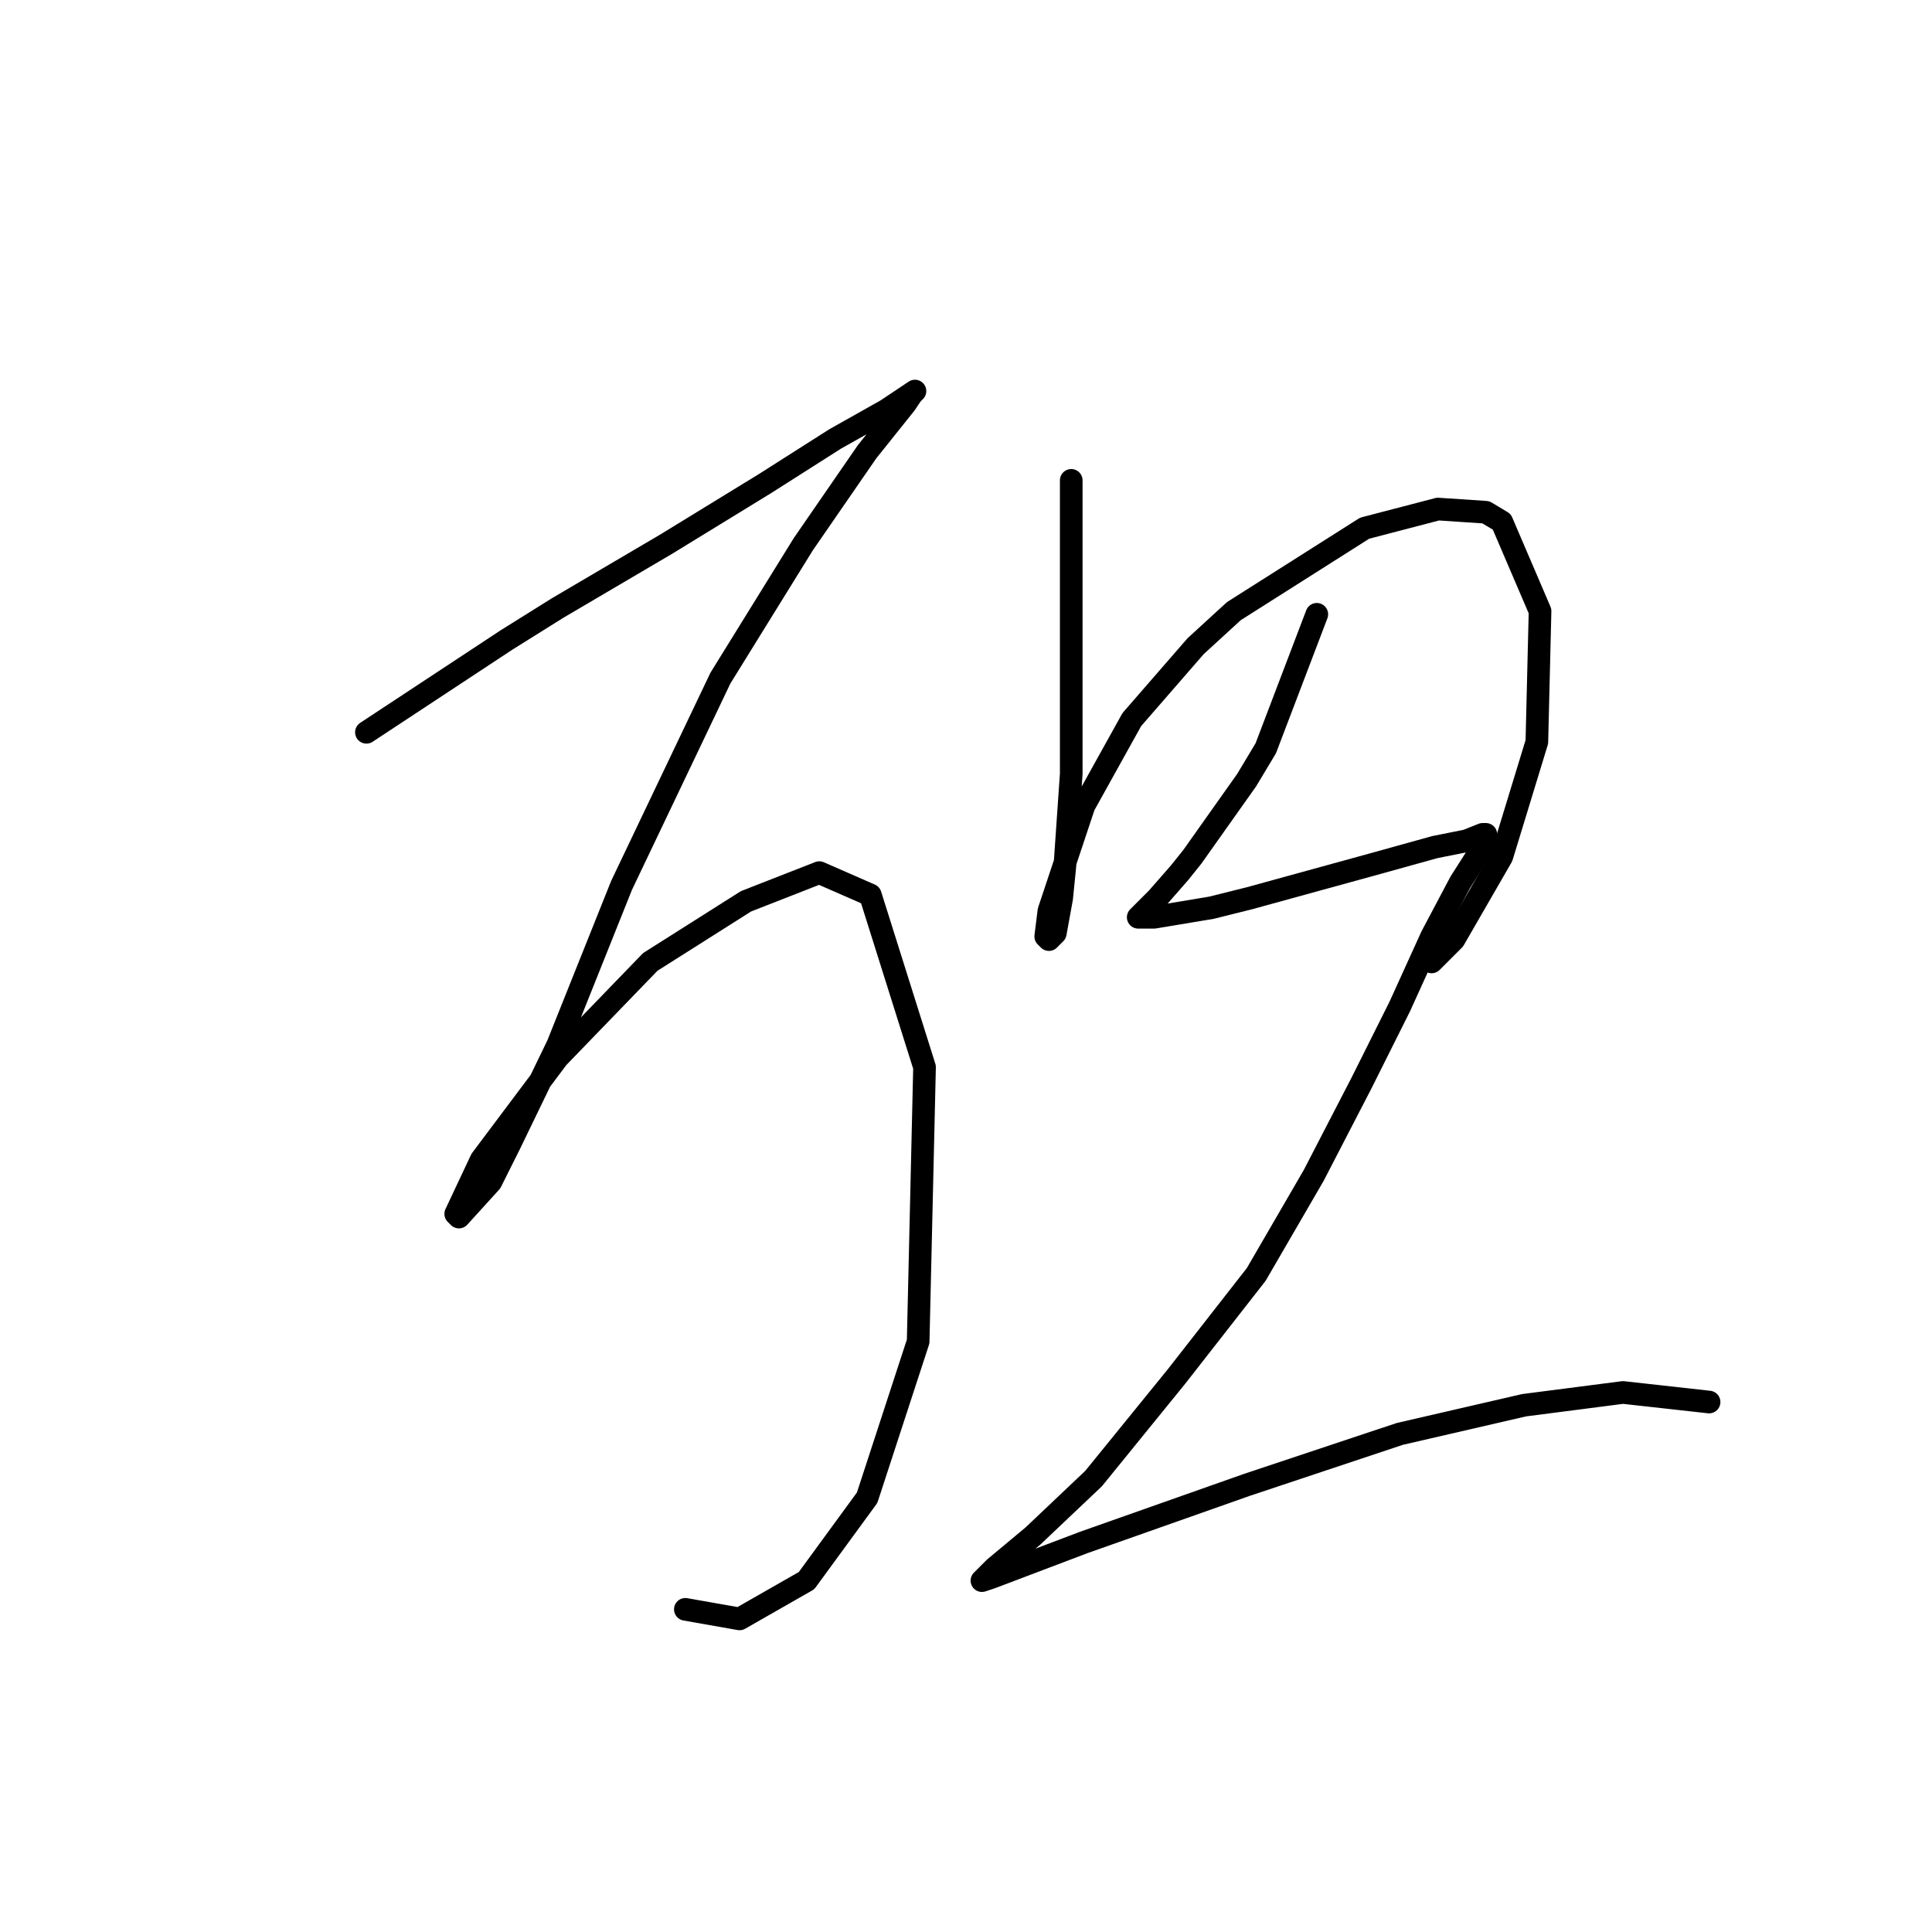 <?xml version="1.0" standalone="no"?>
    <svg width="256" height="256" xmlns="http://www.w3.org/2000/svg" version="1.1">
    <polyline stroke="black" stroke-width="3" stroke-linecap="round" fill="transparent" stroke-linejoin="round" points="48.553 97.034 67.147 84.779 73.908 80.553 88.276 72.102 101.376 64.072 110.673 58.156 117.435 54.353 121.238 51.817 120.815 52.24 119.97 53.508 114.899 59.847 106.447 72.102 95.46 89.85 82.36 117.318 73.908 138.447 67.57 151.548 65.034 156.619 60.808 161.267 60.386 160.844 63.766 153.661 73.908 140.138 86.163 127.46 98.841 119.431 108.56 115.628 115.322 118.586 122.506 141.406 121.661 177.748 114.899 198.455 106.87 209.442 97.996 214.513 90.812 213.245 90.812 213.245 " />
        <polyline stroke="black" stroke-width="3" stroke-linecap="round" fill="transparent" stroke-linejoin="round" points="141.945 63.65 141.945 77.595 141.945 94.076 141.945 102.528 141.099 114.783 140.677 119.009 139.832 123.657 138.987 124.502 138.564 124.08 138.987 120.699 143.635 106.754 149.974 95.344 158.425 85.624 163.496 80.976 180.822 69.989 190.542 67.453 196.881 67.876 198.994 69.143 204.065 80.976 203.642 98.302 198.994 113.515 192.655 124.502 189.697 127.46 189.697 127.46 " />
        <polyline stroke="black" stroke-width="3" stroke-linecap="round" fill="transparent" stroke-linejoin="round" points="174.484 81.398 167.722 99.147 165.187 103.373 158.003 113.515 156.312 115.628 153.354 119.009 151.242 121.121 150.819 121.544 152.932 121.544 160.538 120.276 165.609 119.009 182.513 114.36 190.119 112.247 194.345 111.402 196.458 110.557 196.881 110.557 196.458 112.247 193.5 116.896 189.697 124.08 185.471 133.376 180.4 143.518 174.061 155.773 166.455 168.874 155.89 182.396 144.903 195.919 136.874 203.526 131.803 207.751 130.112 209.442 131.38 209.019 143.635 204.371 165.187 196.764 185.471 190.003 201.952 186.2 215.052 184.509 226.462 185.777 226.462 185.777 " />
        </svg>